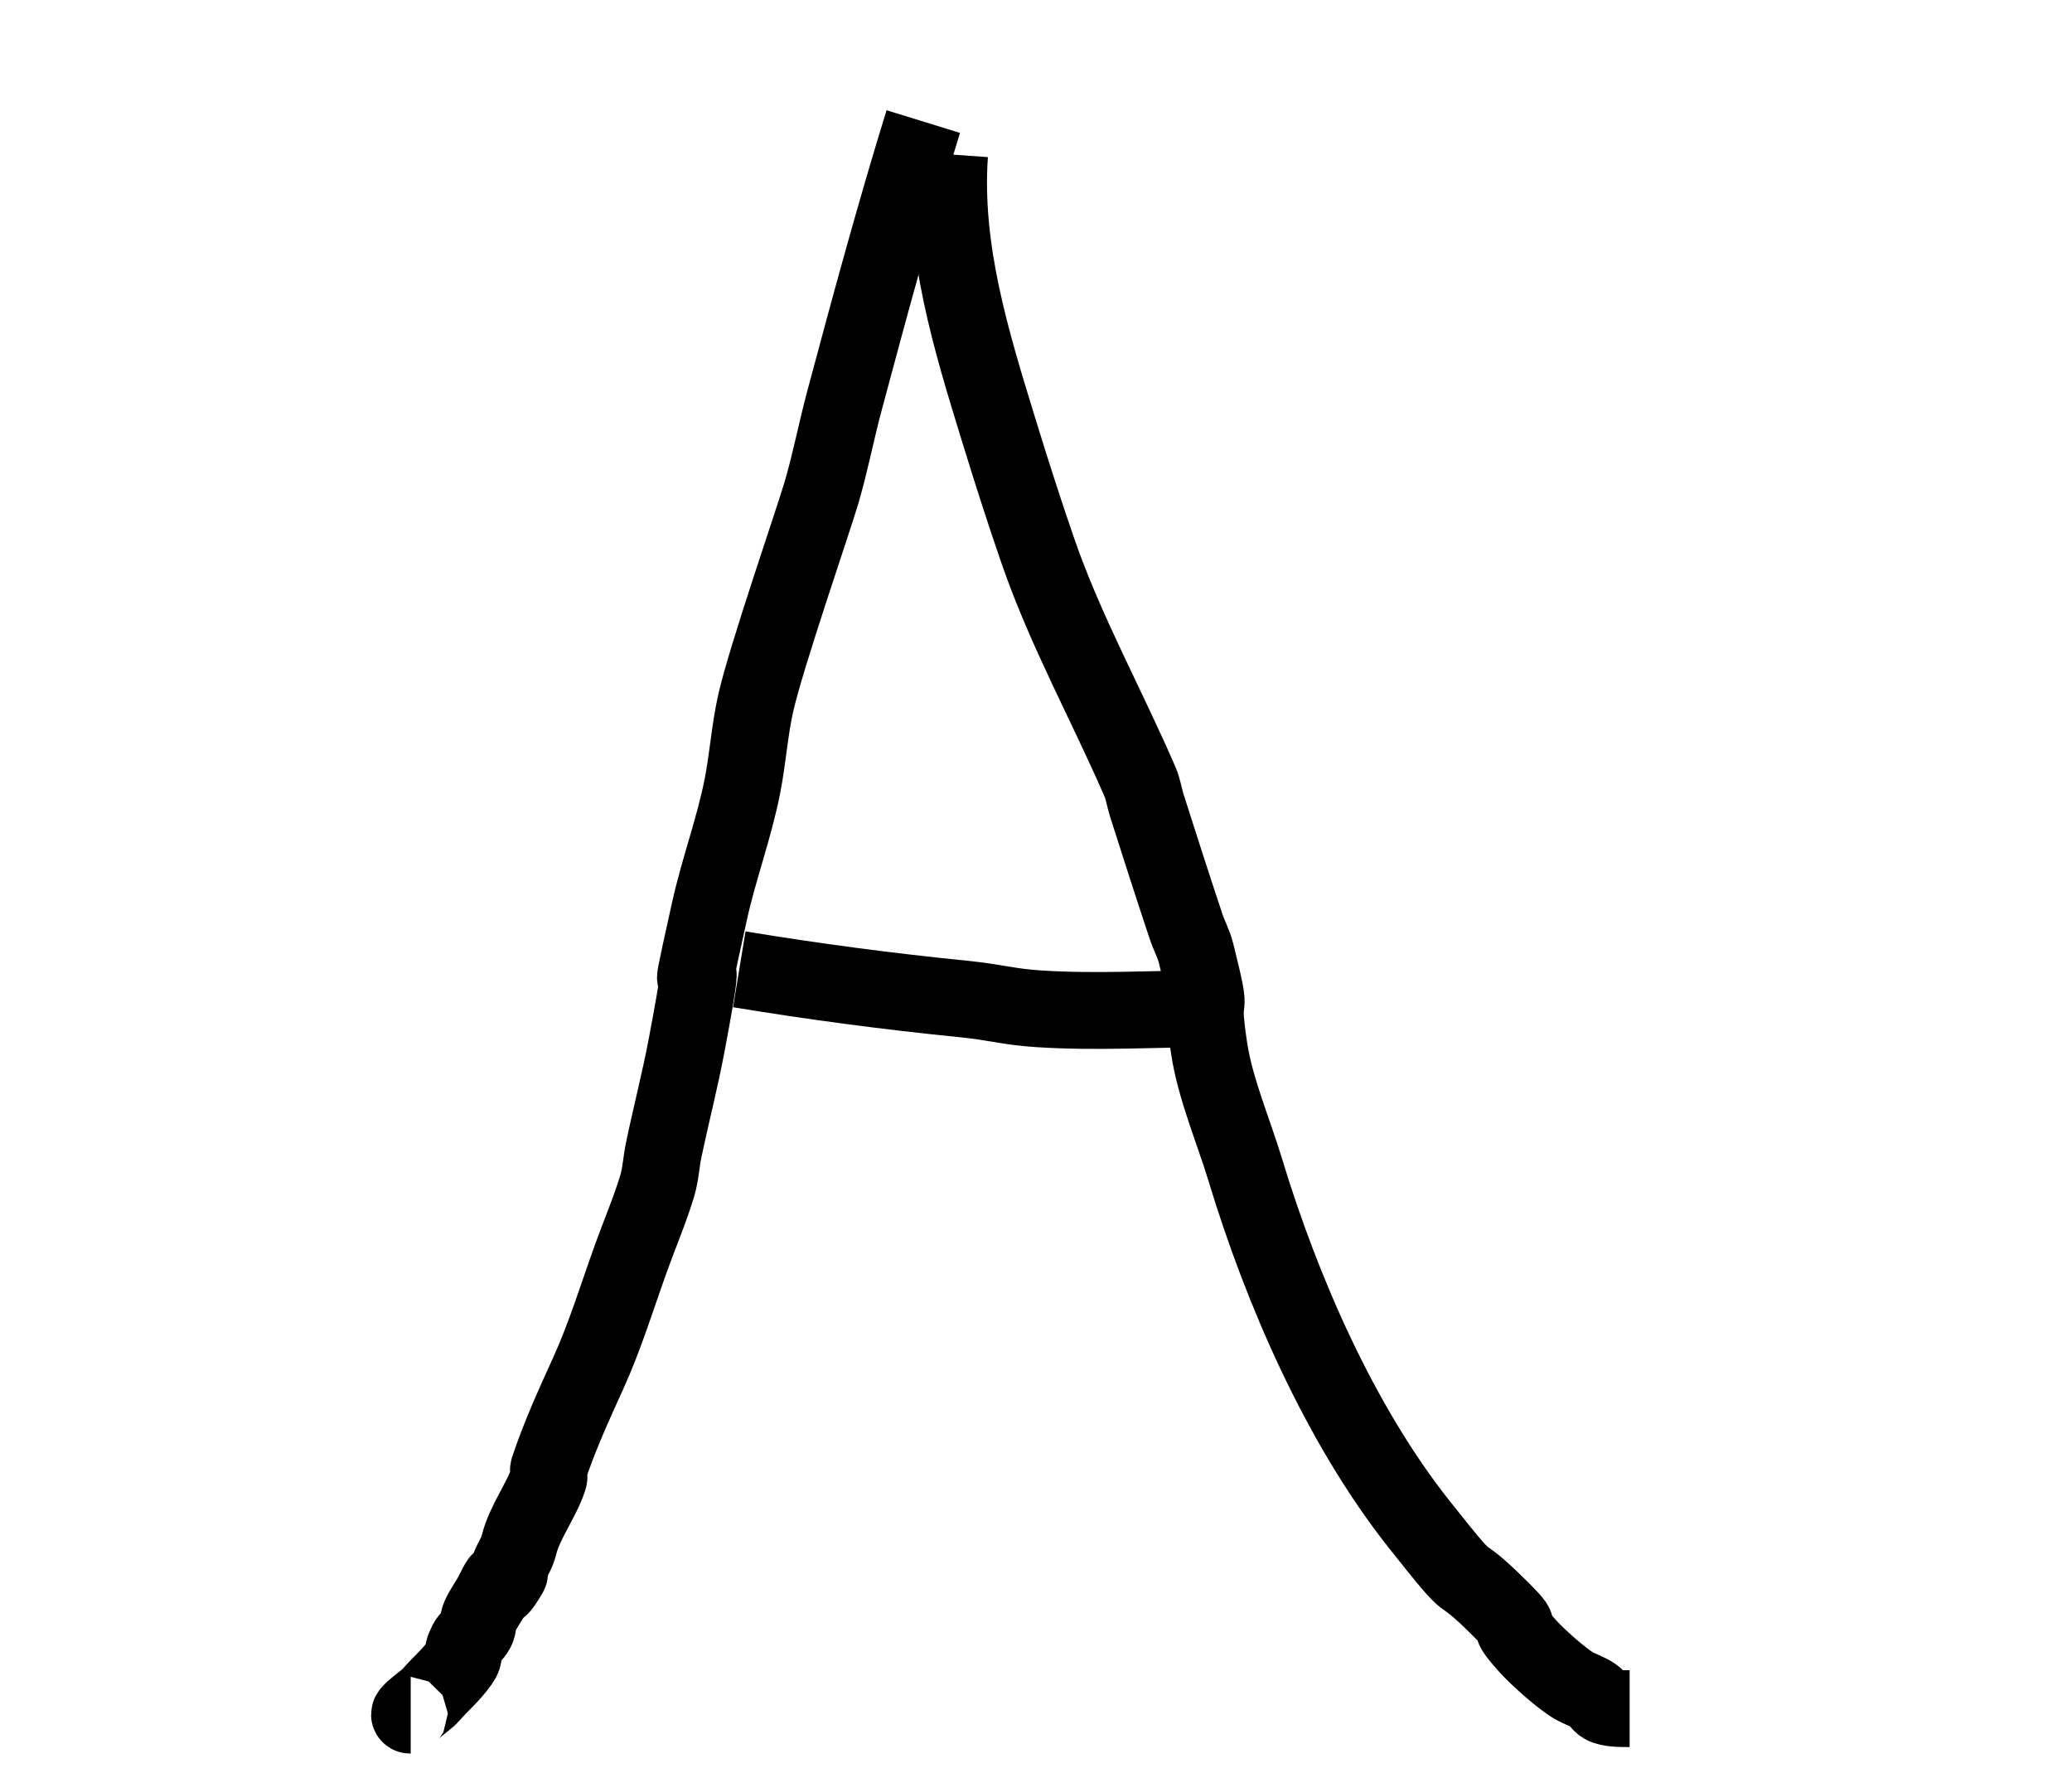 <?xml version="1.0" encoding="UTF-8" standalone="no"?>
<svg
   xmlns:dc="http://purl.org/dc/elements/1.1/"
   xmlns:cc="http://creativecommons.org/ns#"
   xmlns:rdf="http://www.w3.org/1999/02/22-rdf-syntax-ns#"
   xmlns:svg="http://www.w3.org/2000/svg"
   xmlns="http://www.w3.org/2000/svg"
   xmlns:sodipodi="http://sodipodi.sourceforge.net/DTD/sodipodi-0.dtd"
   xmlns:inkscape="http://www.inkscape.org/namespaces/inkscape"
   inkscape:version="1.0 (4035a4fb49, 2020-05-01)"
   sodipodi:docname="UP_A_2.svg"
   id="svg10"
   viewBox="0 0 168 144"
   style="shape-rendering:geometricPrecision; text-rendering:geometricPrecision; image-rendering:optimizeQuality; fill-rule:evenodd; clip-rule:evenodd"
   version="1.0"
   height="6.086mm"
   width="7.134mm"
   xml:space="preserve"><sodipodi:namedview
   inkscape:current-layer="svg10"
   inkscape:window-maximized="1"
   inkscape:window-y="-8"
   inkscape:window-x="-8"
   inkscape:cy="11.501858"
   inkscape:cx="13.481953"
   inkscape:zoom="23.387525"
   showgrid="false"
   id="namedview12"
   inkscape:window-height="705"
   inkscape:window-width="1366"
   inkscape:pageshadow="2"
   inkscape:pageopacity="0"
   guidetolerance="10"
   gridtolerance="10"
   objecttolerance="10"
   borderopacity="1"
   bordercolor="#666666"
   pagecolor="#ffffff" />
 <defs
   id="defs4">
  <style
   id="style2"
   type="text/css">
   <![CDATA[
    .str0 {stroke:black;stroke-width:4.722}
    .fil0 {fill:none}
   ]]>
  </style>
 </defs>
 
<path
   id="path16"
   d="m 74.817,9.903 c -2.326,7.523 -4.388,15.144 -6.424,22.751 -0.666,2.487 -1.147,5.024 -1.874,7.494 -0.66,2.243 -4.515,13.395 -5.353,17.13 -0.495,2.204 -0.641,4.474 -1.071,6.691 -0.659,3.405 -1.919,6.764 -2.677,10.171 -2.707,12.182 0.503,-1.62 -1.874,10.974 -0.542,2.872 -1.275,5.705 -1.874,8.565 -0.204,0.976 -0.246,1.99 -0.535,2.944 -0.606,1.999 -1.436,3.923 -2.141,5.888 -1.128,3.141 -2.097,6.326 -3.48,9.368 -1.155,2.54 -2.328,5.11 -3.212,7.762 -0.085,0.254 0.085,0.549 0,0.803 -0.585,1.756 -1.961,3.56 -2.409,5.353 -0.21,0.839 -0.448,0.987 -0.803,1.874 -0.066,0.166 0.092,0.382 0,0.535 -1.776,2.96 0.041,-1.152 -1.338,1.606 -0.268,0.536 -0.819,1.287 -1.071,1.874 -0.145,0.338 -0.103,0.742 -0.268,1.071 -0.2,0.399 -0.603,0.672 -0.803,1.071 -0.573,1.145 0.036,0.806 -0.535,1.606 -0.77,1.078 -1.568,1.696 -2.409,2.677 -0.311,0.363 -2.145,1.606 -1.606,1.606"
   style="fill:none;stroke:#000000;stroke-width:6.26px;stroke-linecap:butt;stroke-linejoin:miter;stroke-opacity:1" /><path
   id="path18"
   d="m 76.958,12.58 c -0.539,7.74 1.764,15.167 4.015,22.483 1.021,3.317 2.074,6.625 3.212,9.903 2.236,6.446 5.593,12.495 8.297,18.736 0.258,0.596 0.338,1.255 0.535,1.874 1.052,3.307 2.114,6.611 3.212,9.903 0.241,0.723 0.618,1.402 0.803,2.141 1.633,6.531 0.199,1.95 1.071,7.762 0.493,3.289 1.979,6.717 2.944,9.903 2.974,9.814 7.729,20.765 14.186,28.907 5.158,6.504 2.304,2.572 6.691,6.959 2.472,2.472 -0.371,0.152 2.141,2.944 0.816,0.907 2.797,2.669 3.747,3.212 0.52,0.297 1.108,0.471 1.606,0.803 0.315,0.21 0.478,0.608 0.803,0.803 0.463,0.278 1.483,0.268 2.141,0.268"
   style="fill:none;stroke:#000000;stroke-width:6.26px;stroke-linecap:butt;stroke-linejoin:miter;stroke-opacity:1" /><path
   id="path20"
   d="m 59.828,78.959 c 6.055,0.996 12.111,1.8 18.201,2.409 2.766,0.277 3.634,0.635 6.156,0.803 4.682,0.312 9.489,0 14.186,0"
   style="fill:none;stroke:#000000;stroke-width:6.26px;stroke-linecap:butt;stroke-linejoin:miter;stroke-opacity:1" /></svg>
